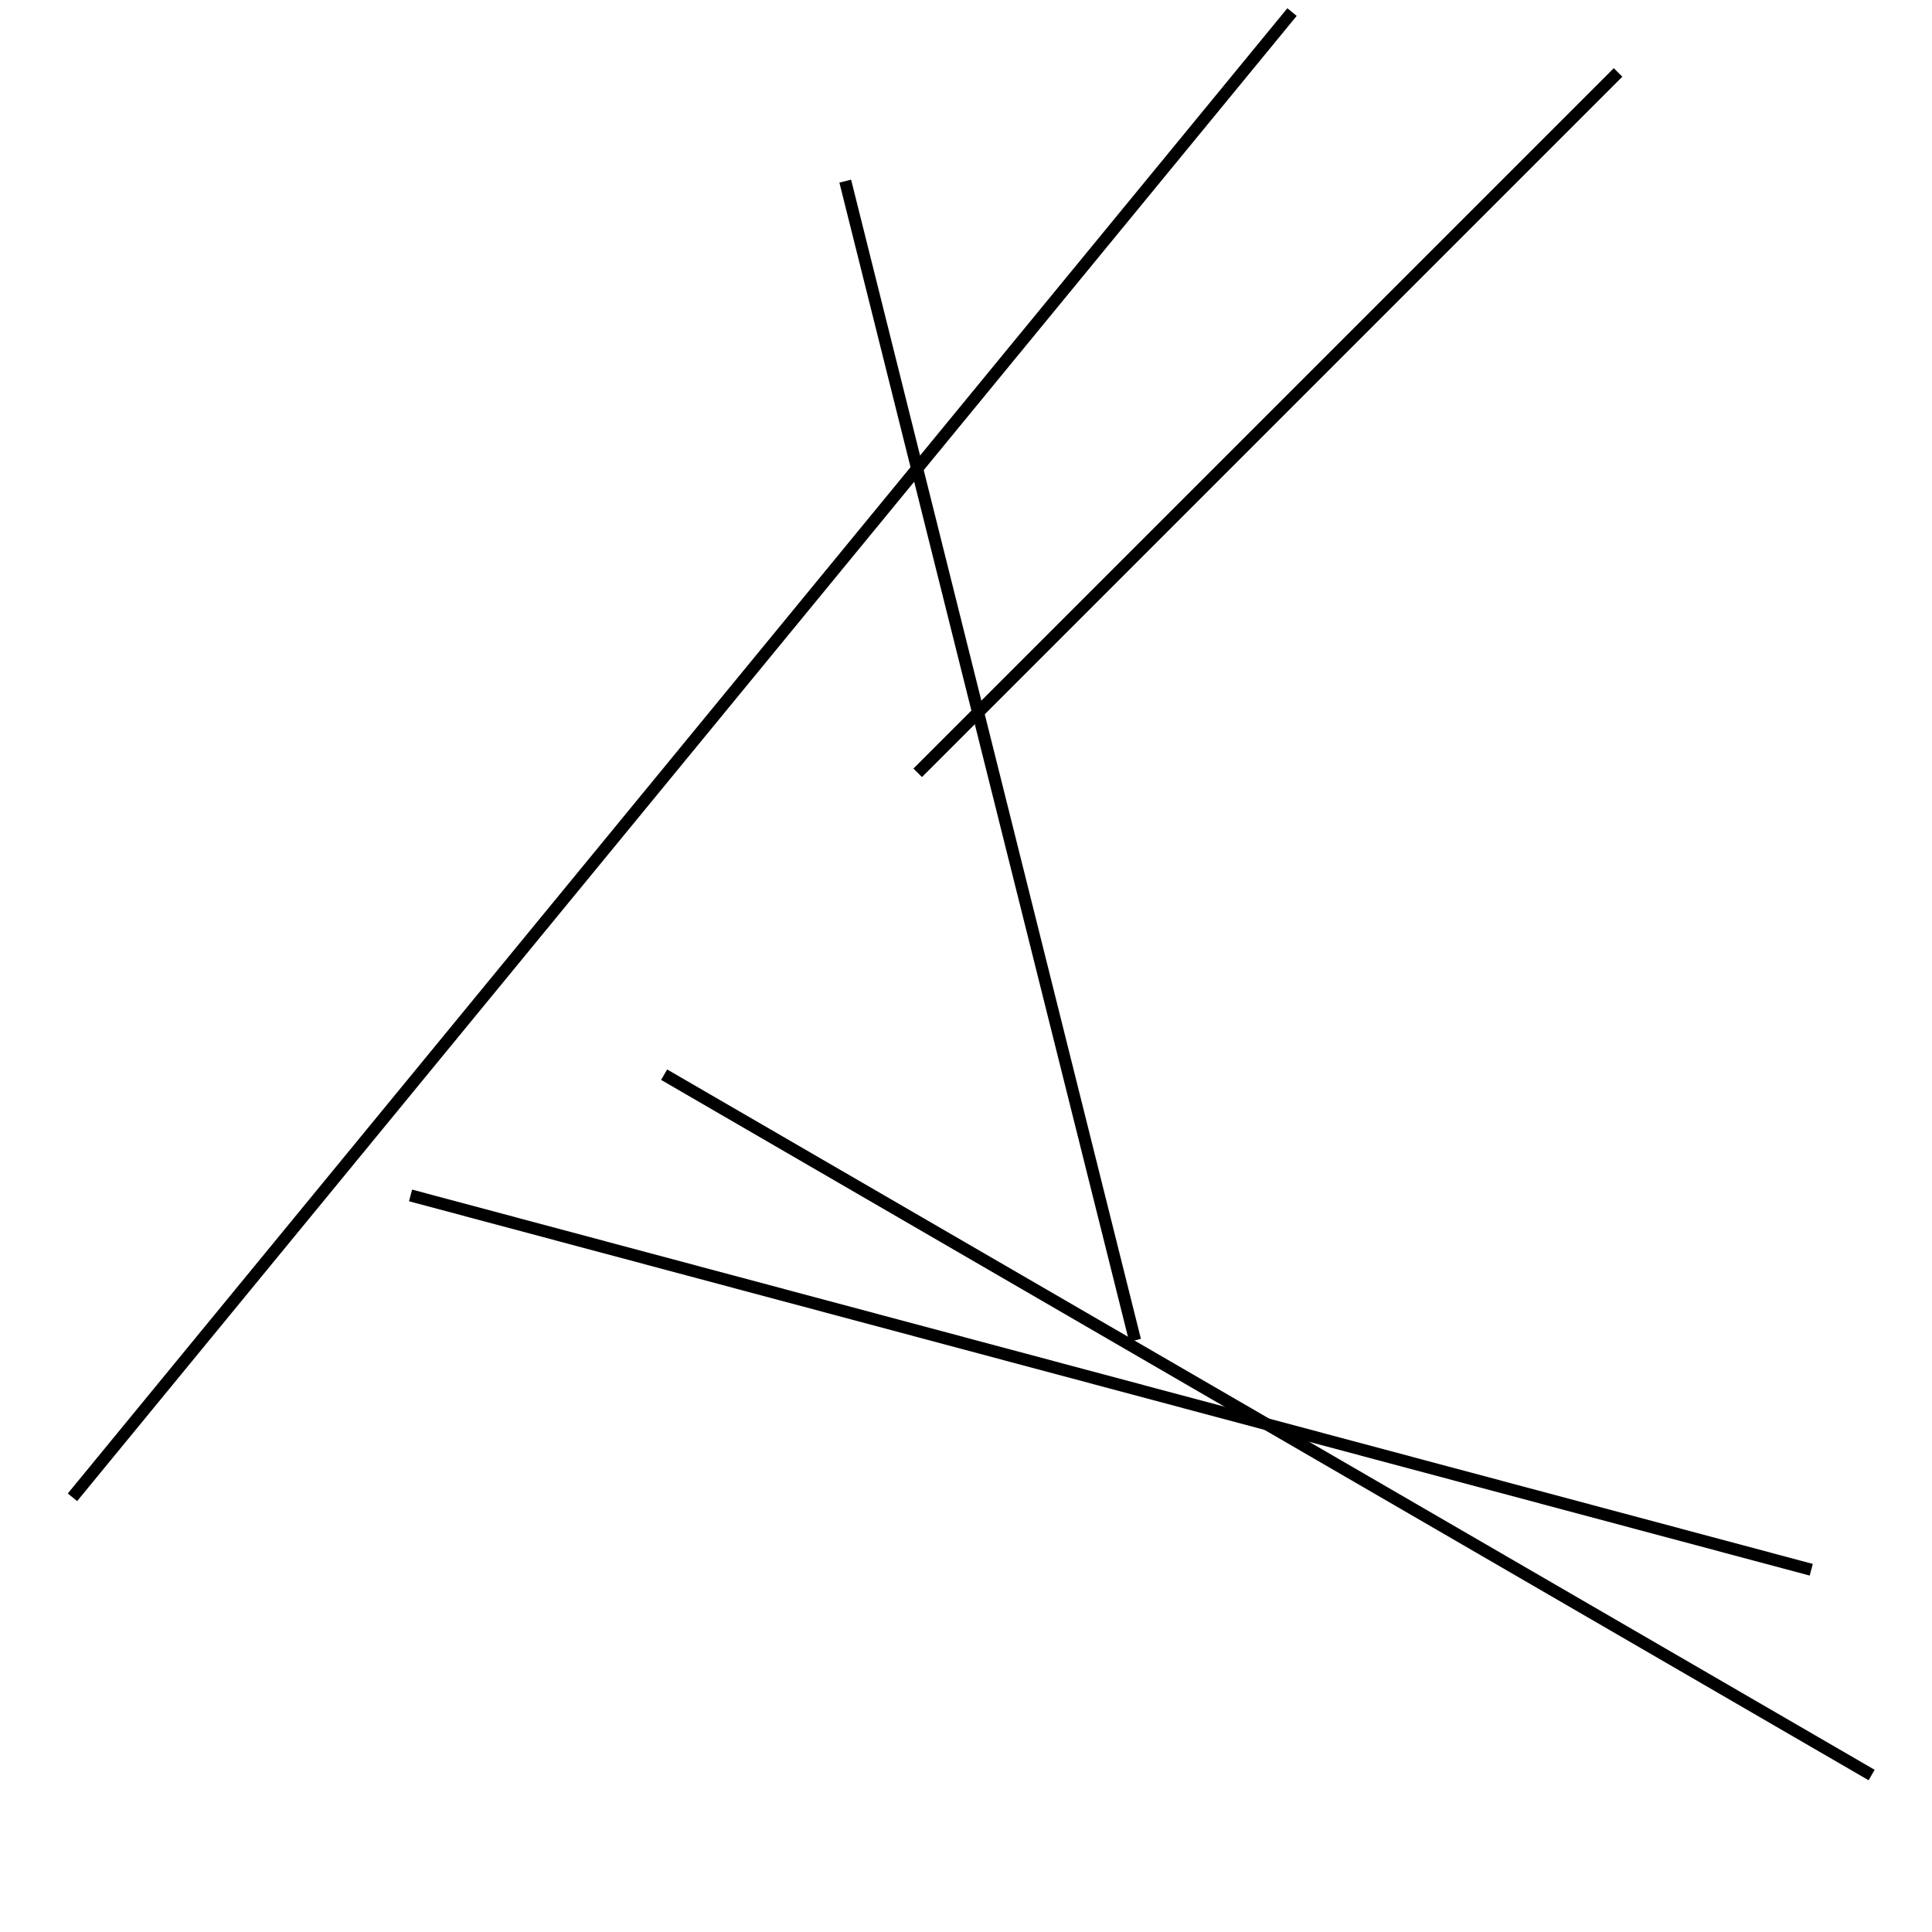 <?xml version="1.0" encoding="utf-8" ?>
<svg baseProfile="full" height="160" version="1.1" width="160" xmlns="http://www.w3.org/2000/svg" xmlns:ev="http://www.w3.org/2001/xml-events" xmlns:xlink="http://www.w3.org/1999/xlink"><defs /><line stroke="black" stroke-width="1" x1="94" x2="70" y1="111" y2="15" /><line stroke="black" stroke-width="1" x1="107" x2="6" y1="1" y2="124" /><line stroke="black" stroke-width="1" x1="150" x2="34" y1="130" y2="99" /><line stroke="black" stroke-width="1" x1="76" x2="134" y1="64" y2="6" /><line stroke="black" stroke-width="1" x1="155" x2="55" y1="147" y2="89" /></svg>